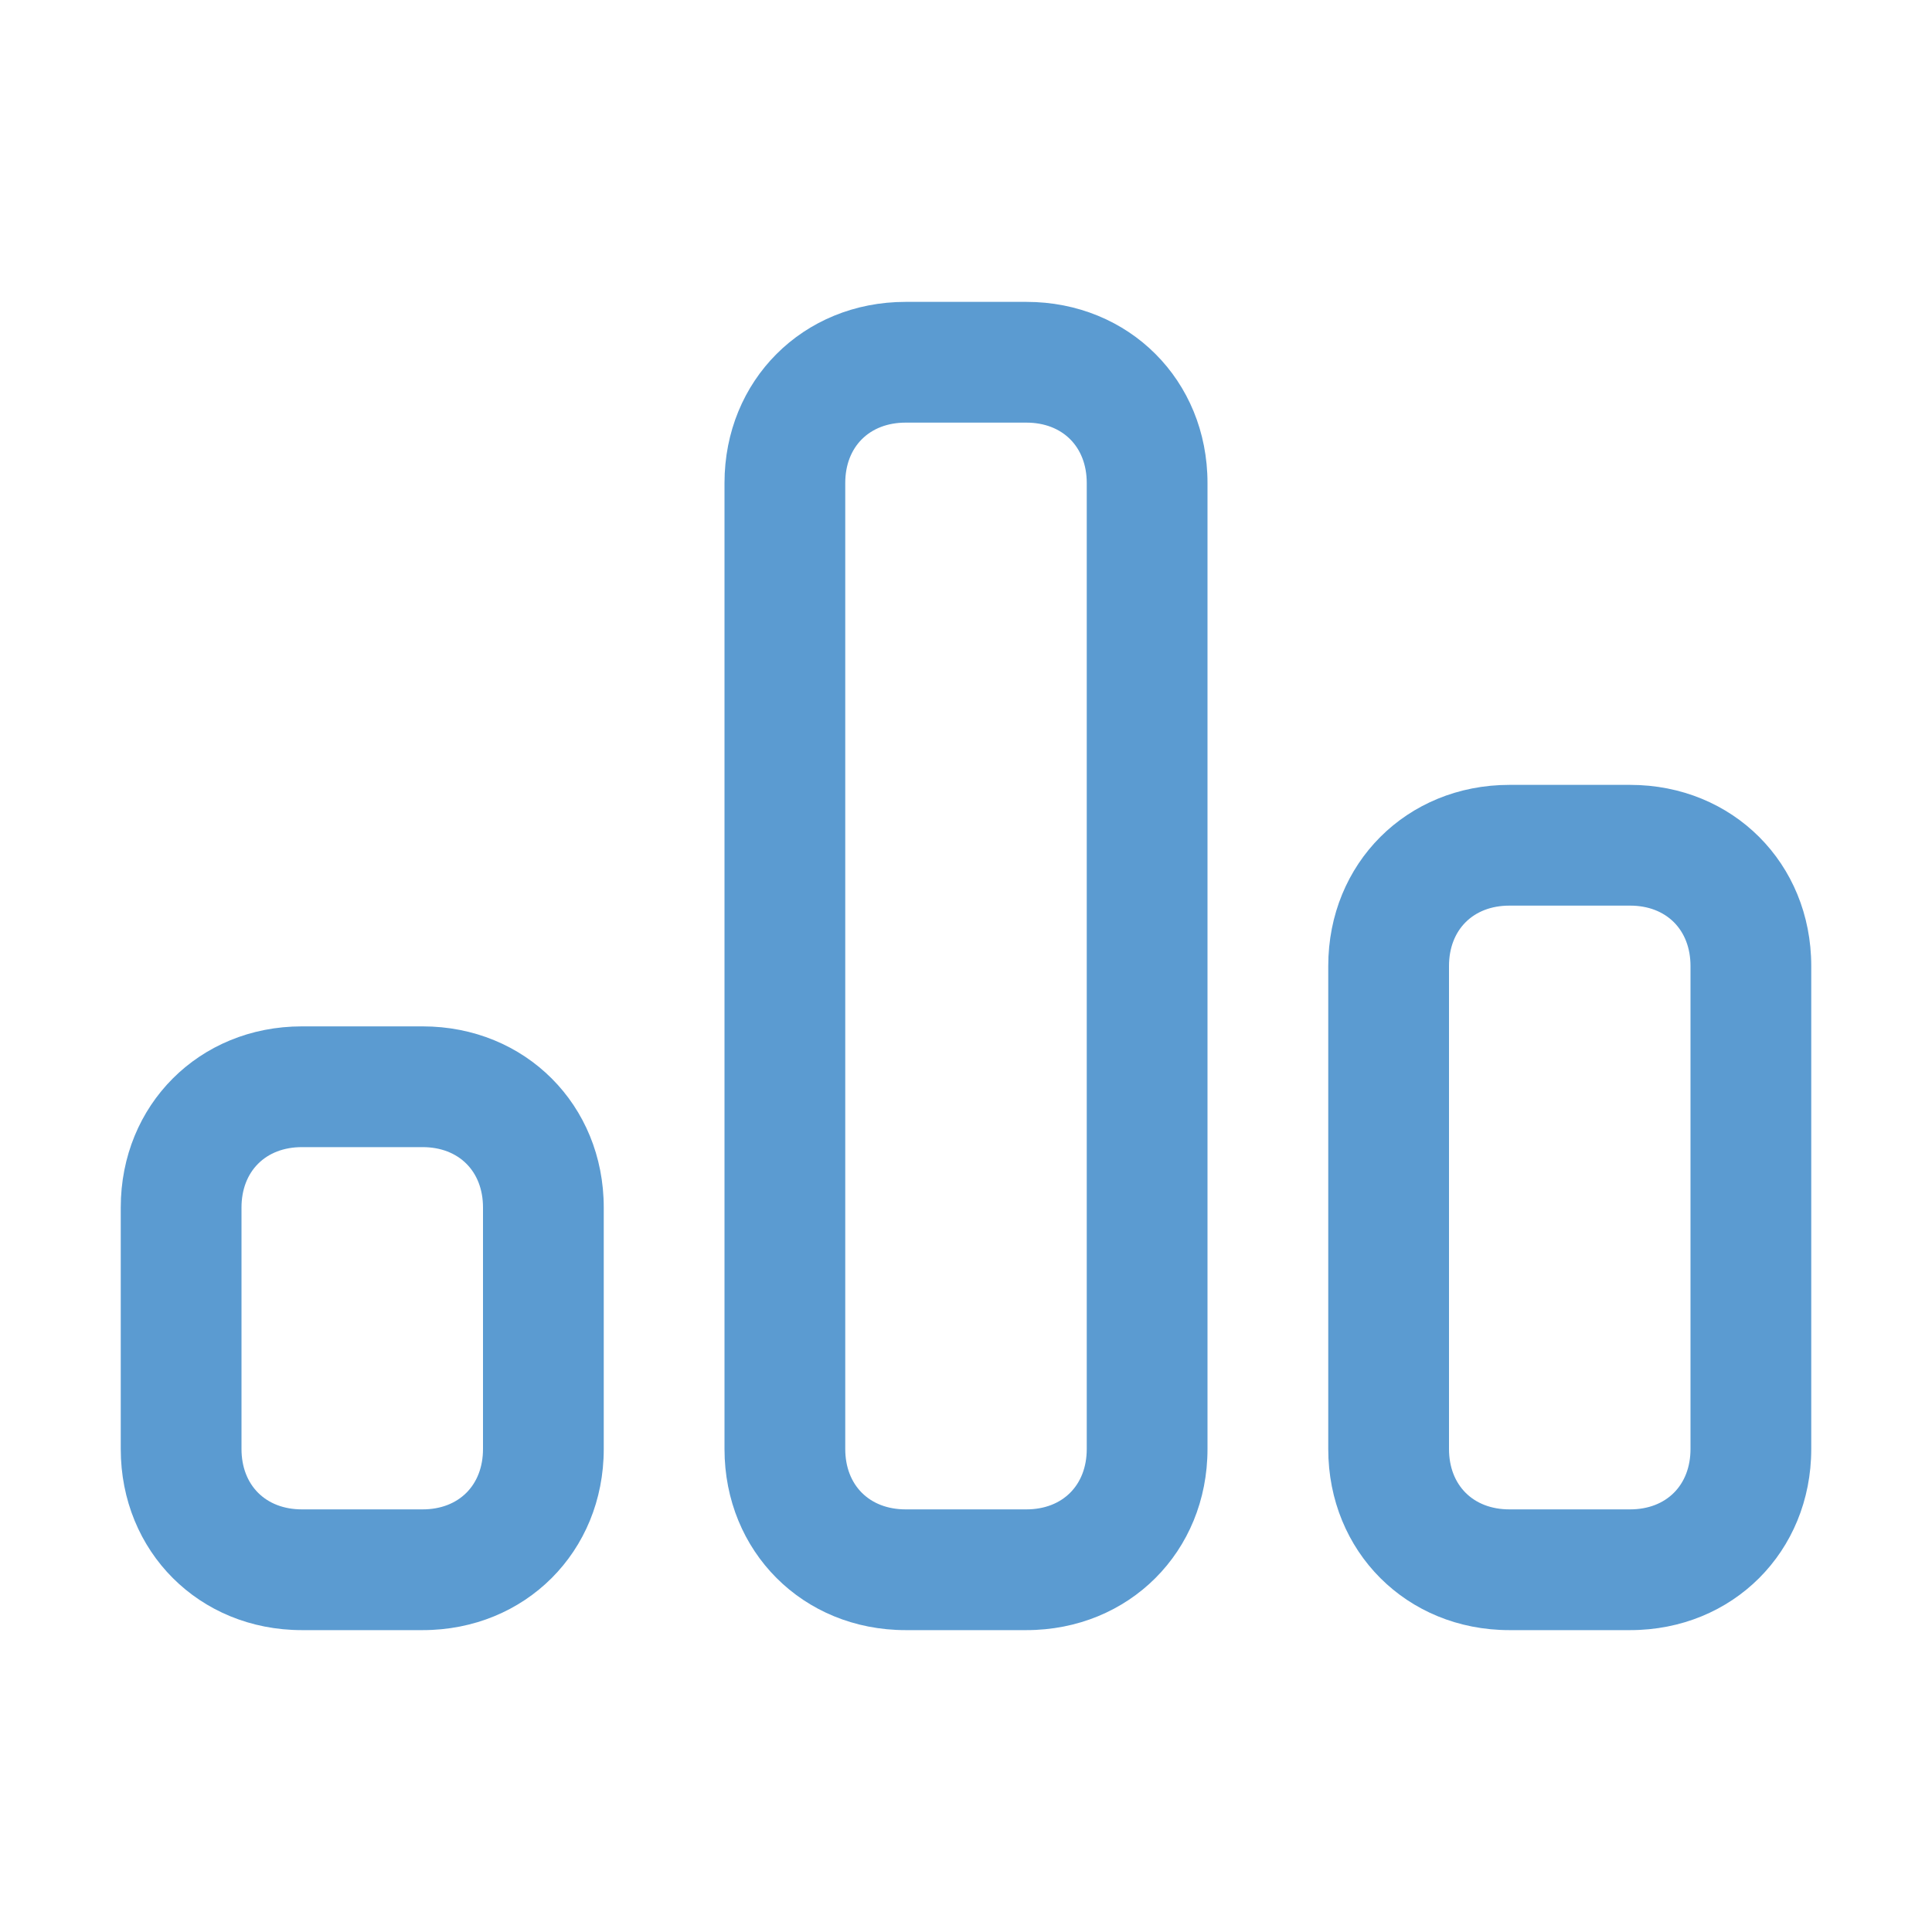 <?xml version="1.0" standalone="no"?><!DOCTYPE svg PUBLIC "-//W3C//DTD SVG 1.1//EN" "http://www.w3.org/Graphics/SVG/1.1/DTD/svg11.dtd"><svg t="1513128067346" class="icon" style="" viewBox="0 0 1024 1024" version="1.1" xmlns="http://www.w3.org/2000/svg" p-id="6012" xmlns:xlink="http://www.w3.org/1999/xlink" width="64" height="64"><defs><style type="text/css"></style></defs><path d="M160 608c-19.2 0-32 12.8-32 32v128c0 19.2 12.8 32 32 32h64c19.2 0 32-12.8 32-32v-128c0-19.2-12.8-32-32-32h-64z m0-64h64c54.4 0 96 41.6 96 96v128c0 54.4-41.6 96-96 96h-64c-54.4 0-96-41.6-96-96v-128c0-54.4 41.6-96 96-96z m320-320c-19.2 0-32 12.8-32 32v512c0 19.2 12.8 32 32 32h64c19.2 0 32-12.8 32-32v-512c0-19.2-12.8-32-32-32h-64z m0-64h64c54.4 0 96 41.6 96 96v512c0 54.4-41.6 96-96 96h-64c-54.4 0-96-41.6-96-96v-512c0-54.4 41.6-96 96-96z m320 320c-19.2 0-32 12.8-32 32v256c0 19.2 12.8 32 32 32h64c19.2 0 32-12.8 32-32v-256c0-19.2-12.8-32-32-32h-64z m0-64h64c54.4 0 96 41.6 96 96v256c0 54.4-41.6 96-96 96h-64c-54.4 0-96-41.6-96-96v-256c0-54.4 41.6-96 96-96z" p-id="6013" fill="#5b9bd1"></path></svg>